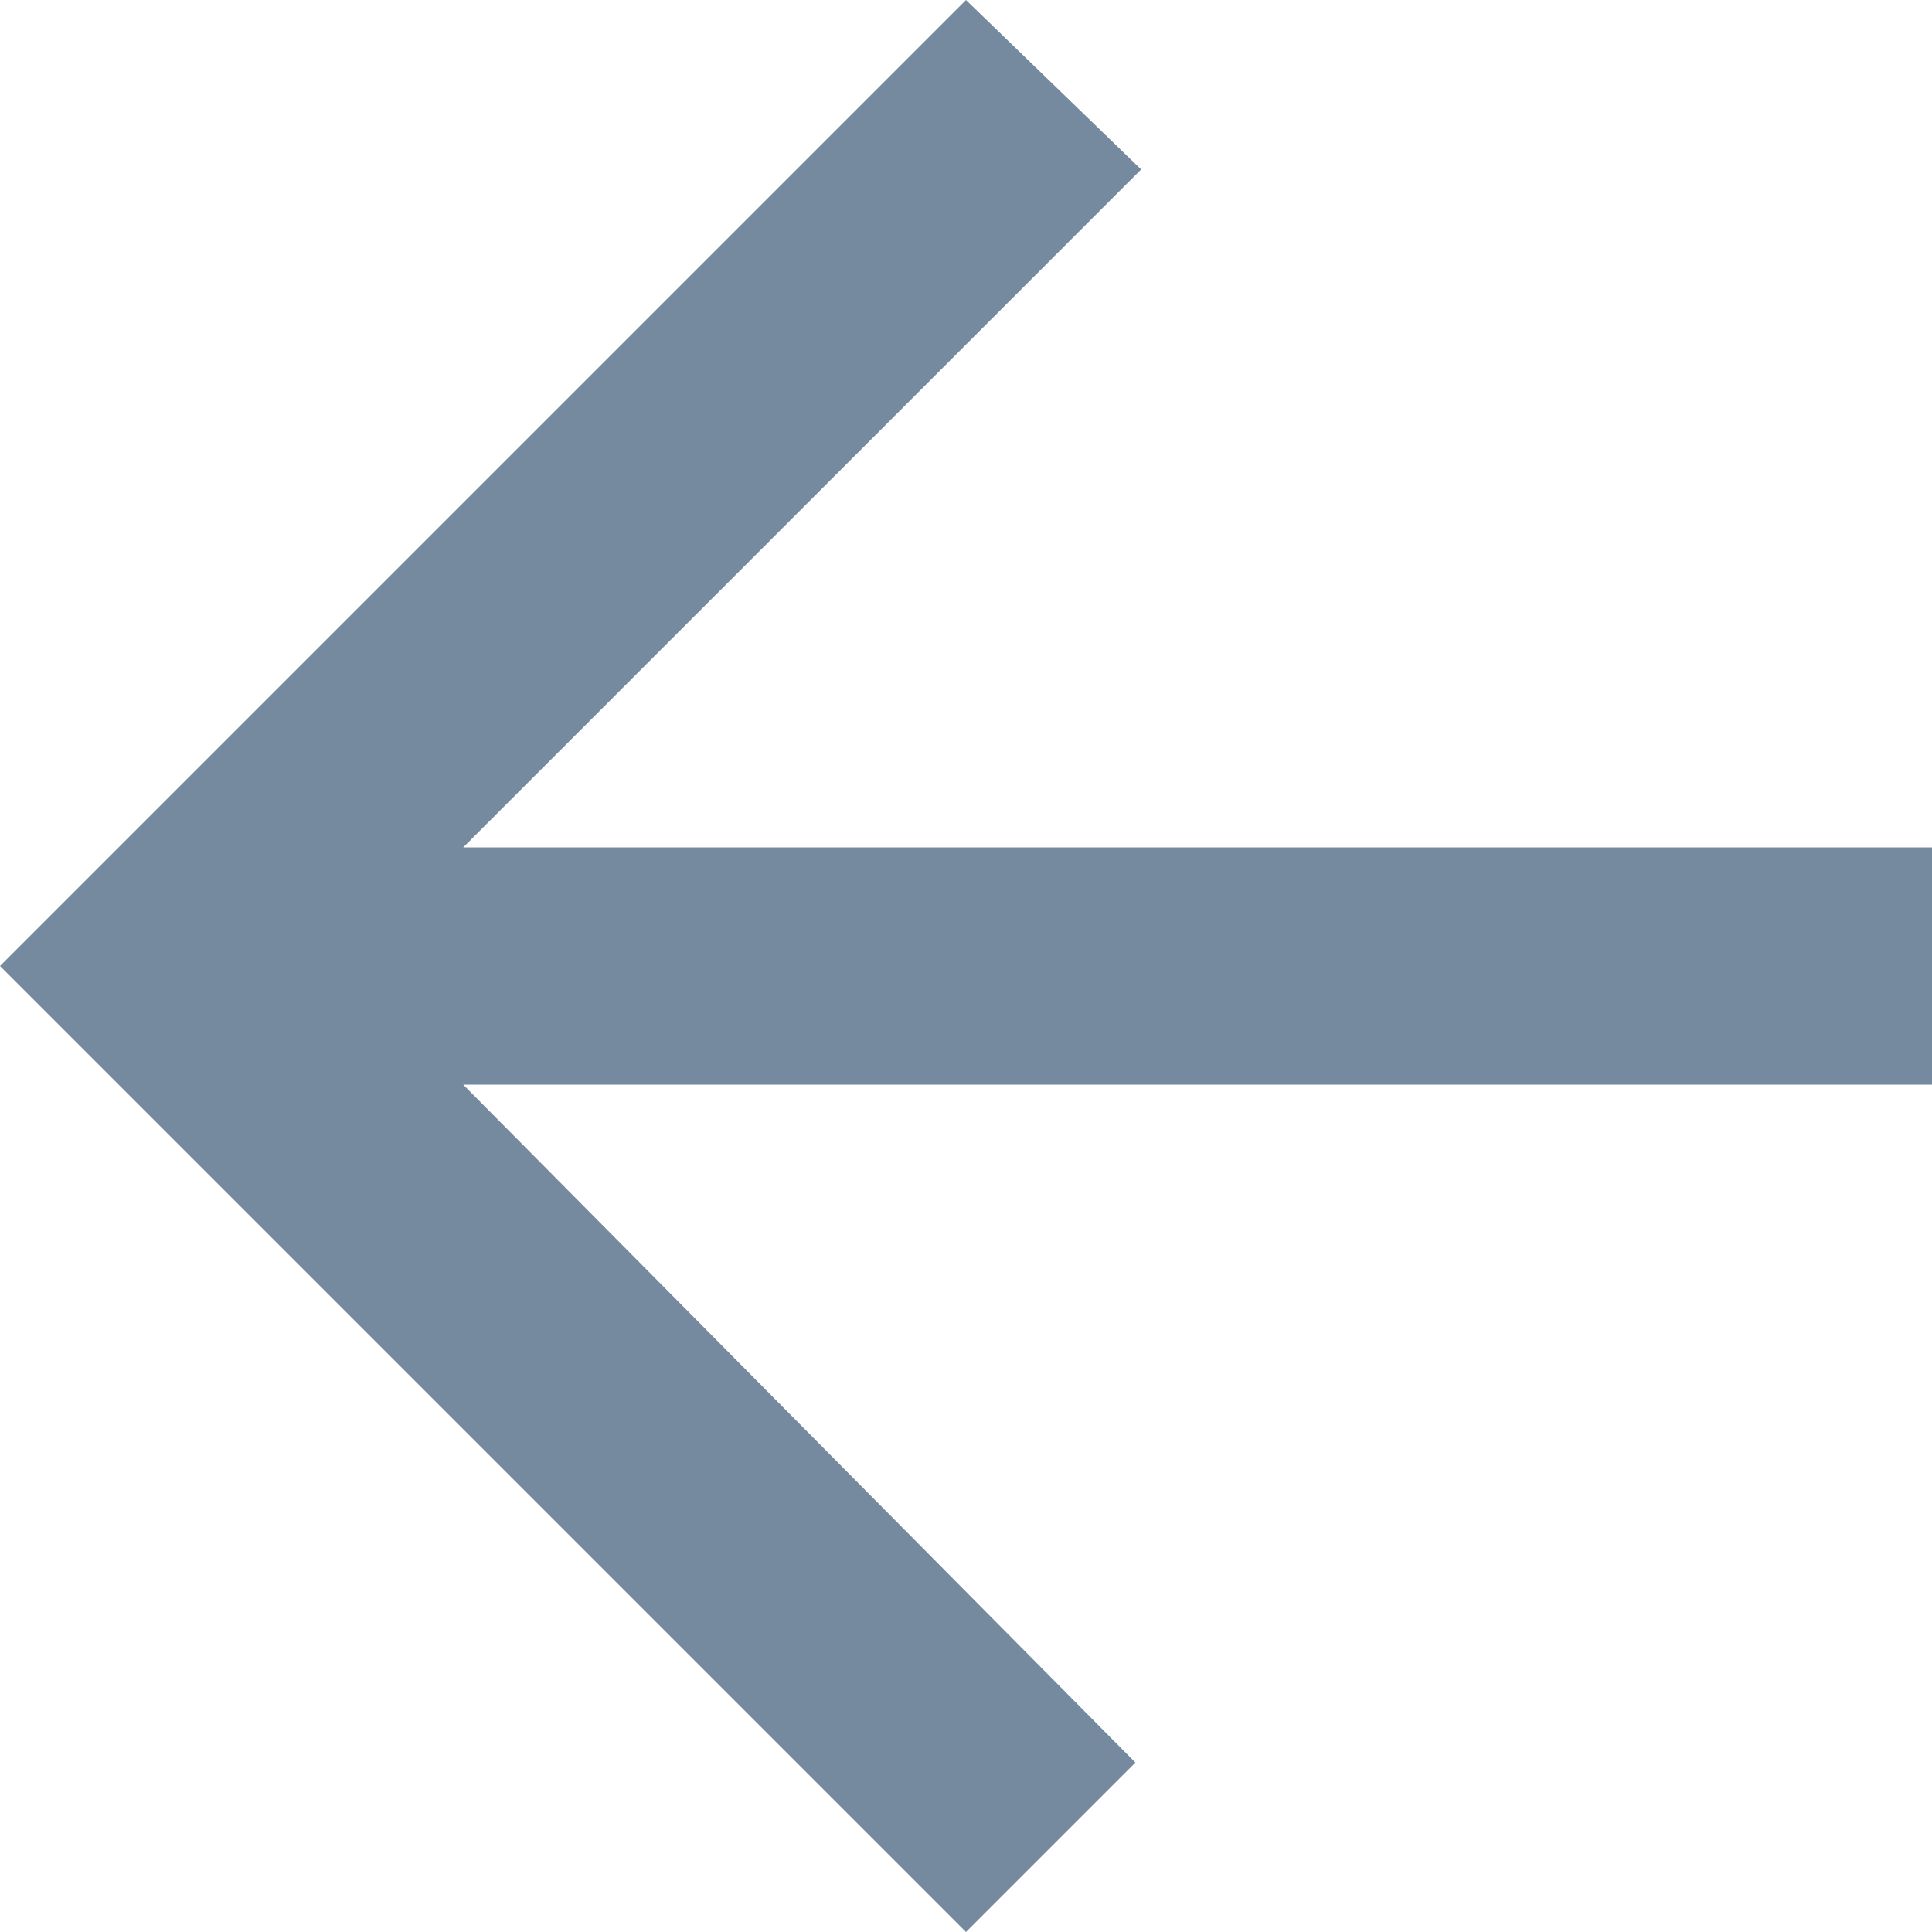 <svg width="20px" height="20px" viewBox="0 0 20 20" version="1.1" xmlns="http://www.w3.org/2000/svg" xmlns:xlink="http://www.w3.org/1999/xlink">
    <!-- Generator: Sketch 47.1 (45422) - http://www.bohemiancoding.com/sketch -->
    <desc>Created with Sketch.</desc>
    <defs></defs>
    <g id="Page-1" stroke="none" stroke-width="1" fill="none" fill-rule="evenodd">
        <g id="Mobile_ProductPage" transform="translate(-20, -20)" fill="#768A9F">
            <polygon id="ion-android-arrow-back---Ionicons" points="40 28.772 40 31.228 24.795 31.228 31.754 38.246 30 40 20 30 30 20 31.813 21.754 24.795 28.772"></polygon>
        </g>
    </g>
</svg>